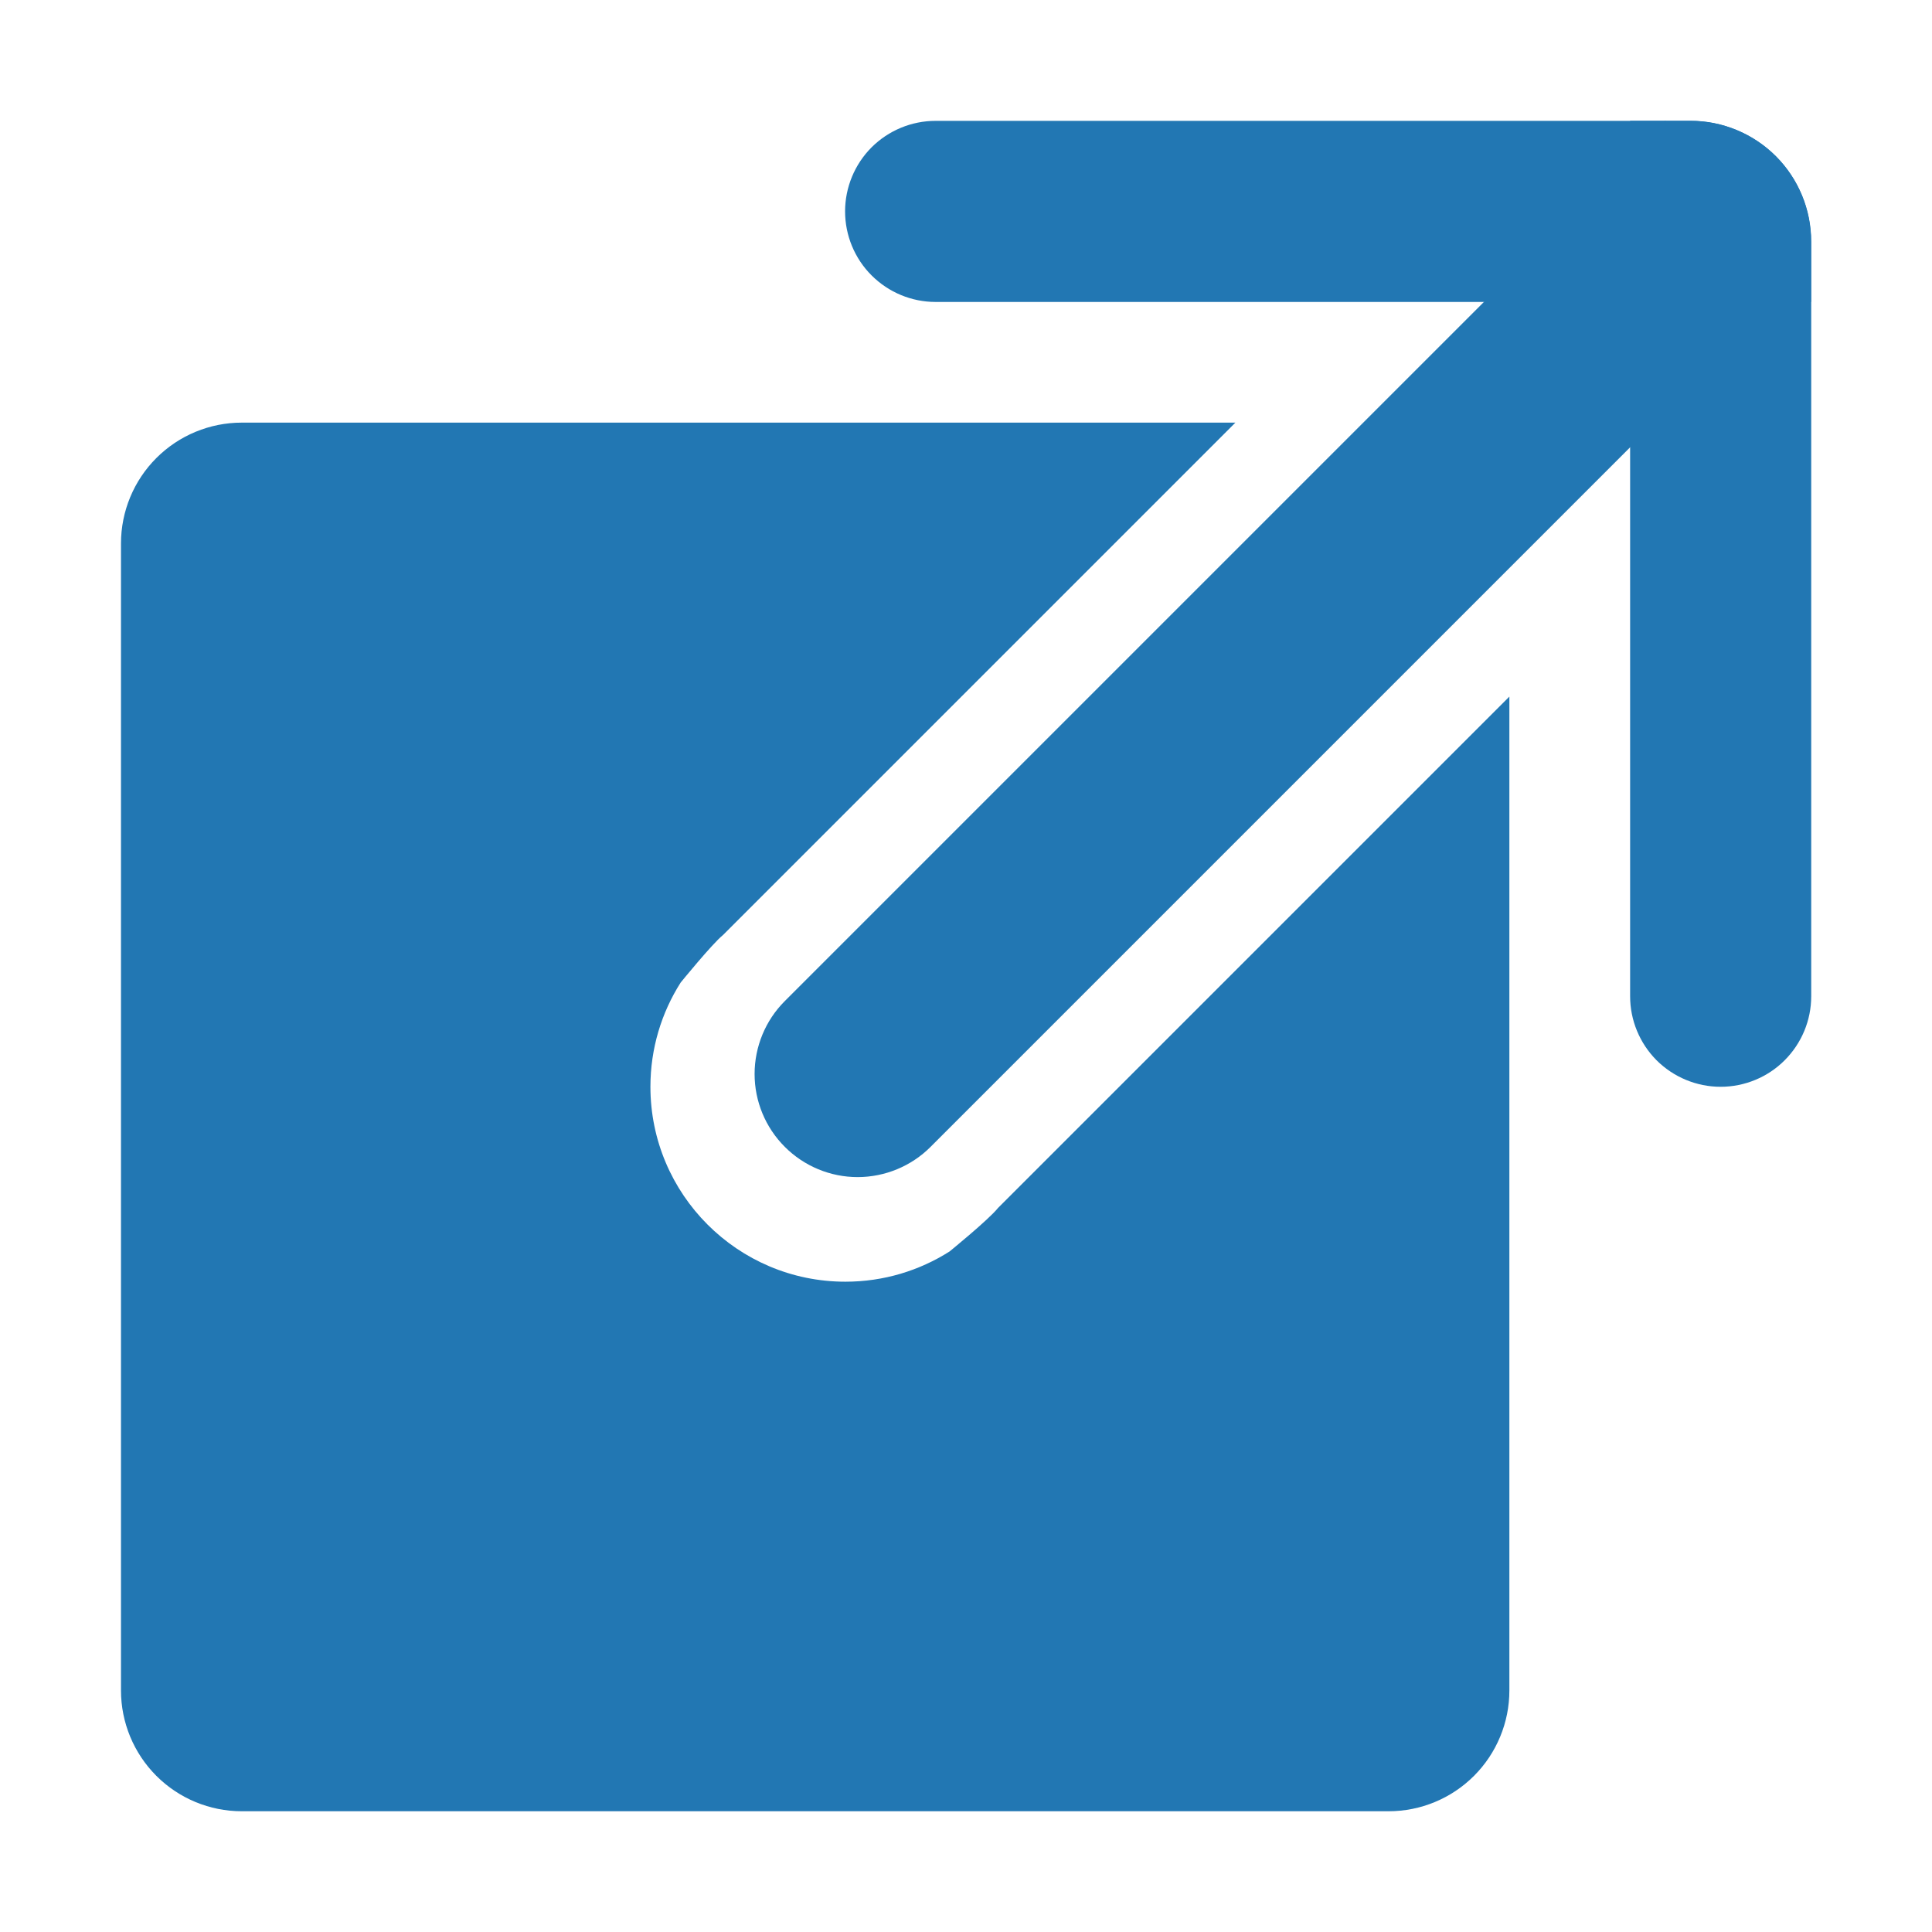 <?xml version="1.0" encoding="UTF-8" standalone="no"?>
<!DOCTYPE svg PUBLIC "-//W3C//DTD SVG 1.1//EN" "http://www.w3.org/Graphics/SVG/1.1/DTD/svg11.dtd">
<svg width="100%" height="100%" viewBox="0 0 32 32" version="1.1" xmlns="http://www.w3.org/2000/svg" xmlns:xlink="http://www.w3.org/1999/xlink" xml:space="preserve" xmlns:serif="http://www.serif.com/" style="fill-rule:evenodd;clip-rule:evenodd;stroke-linejoin:round;stroke-miterlimit:2;">
    <g transform="matrix(1,0,0,1,-316,-145)">
        <g id="share-bar" transform="matrix(0.016,0,0,0.032,316,145)">
            <rect x="0" y="0" width="2000" height="1000" style="fill:none;"/>
            <g transform="matrix(62.5,0,0,31.25,-19750,-4531.25)">
                <path d="M332.529,165.009L341,156.538L341,173C341,173.53 340.789,174.039 340.414,174.414C340.039,174.789 339.53,175 339,175C334.481,175 324.523,175 320.004,175C319.474,175 318.965,174.789 318.59,174.414C318.215,174.039 318.004,173.53 318.004,173C318.004,168.48 318.004,158.52 318.004,154C318.004,153.47 318.215,152.961 318.59,152.586C318.965,152.211 319.474,152 320.004,152C324.969,152 336.462,152 336.462,152L327.973,160.489C327.796,160.632 327.274,161.274 327.274,161.274C326.957,161.773 326.773,162.365 326.773,163C326.773,164.782 328.22,166.229 330.002,166.229C330.637,166.229 331.229,166.045 331.728,165.728C331.728,165.728 332.376,165.201 332.529,165.009Z" style="fill:rgb(34,119,179);"/>
            </g>
            <g transform="matrix(283.073,-141.537,41.63,20.815,-99845.2,44245.2)">
                <path d="M335.486,158.586L332.266,158.586C332.196,158.586 332.128,158.777 332.078,159.117C332.028,159.457 332,159.917 332,160.398C332,160.398 332,160.399 332,160.4C332,160.88 332.028,161.341 332.078,161.681C332.128,162.02 332.196,162.211 332.266,162.211C333.081,162.211 335.486,162.211 335.486,162.211L335.486,158.586Z" style="fill:rgb(34,119,179);"/>
            </g>
            <g transform="matrix(75.579,0,0,49.993,-24217.4,-7323.91)">
                <path d="M345.231,149C345.231,148.668 345.057,148.35 344.747,148.116C344.437,147.882 344.016,147.75 343.577,147.75C340.89,147.75 335.634,147.75 333.24,147.75C332.911,147.75 332.596,147.849 332.363,148.024C332.131,148.2 332,148.439 332,148.687C332,148.936 332.131,149.175 332.363,149.35C332.596,149.526 332.911,149.625 333.24,149.625L345.231,149.625L345.231,149Z" style="fill:rgb(34,119,179);"/>
            </g>
            <g transform="matrix(4.6279e-15,-37.79,99.985,3.06117e-15,-13022.8,13108.8)">
                <path d="M345.231,147.125L333.24,147.125C332.911,147.125 332.596,147.224 332.363,147.399C332.131,147.575 332,147.814 332,148.062C332,148.311 332.131,148.55 332.363,148.725C332.596,148.901 332.911,149 333.24,149L343.577,149C344.016,149 344.437,148.868 344.747,148.634C345.057,148.399 345.231,148.081 345.231,147.75C345.231,147.406 345.231,147.125 345.231,147.125Z" style="fill:rgb(34,119,179);"/>
            </g>
        </g>
    </g>
</svg>
